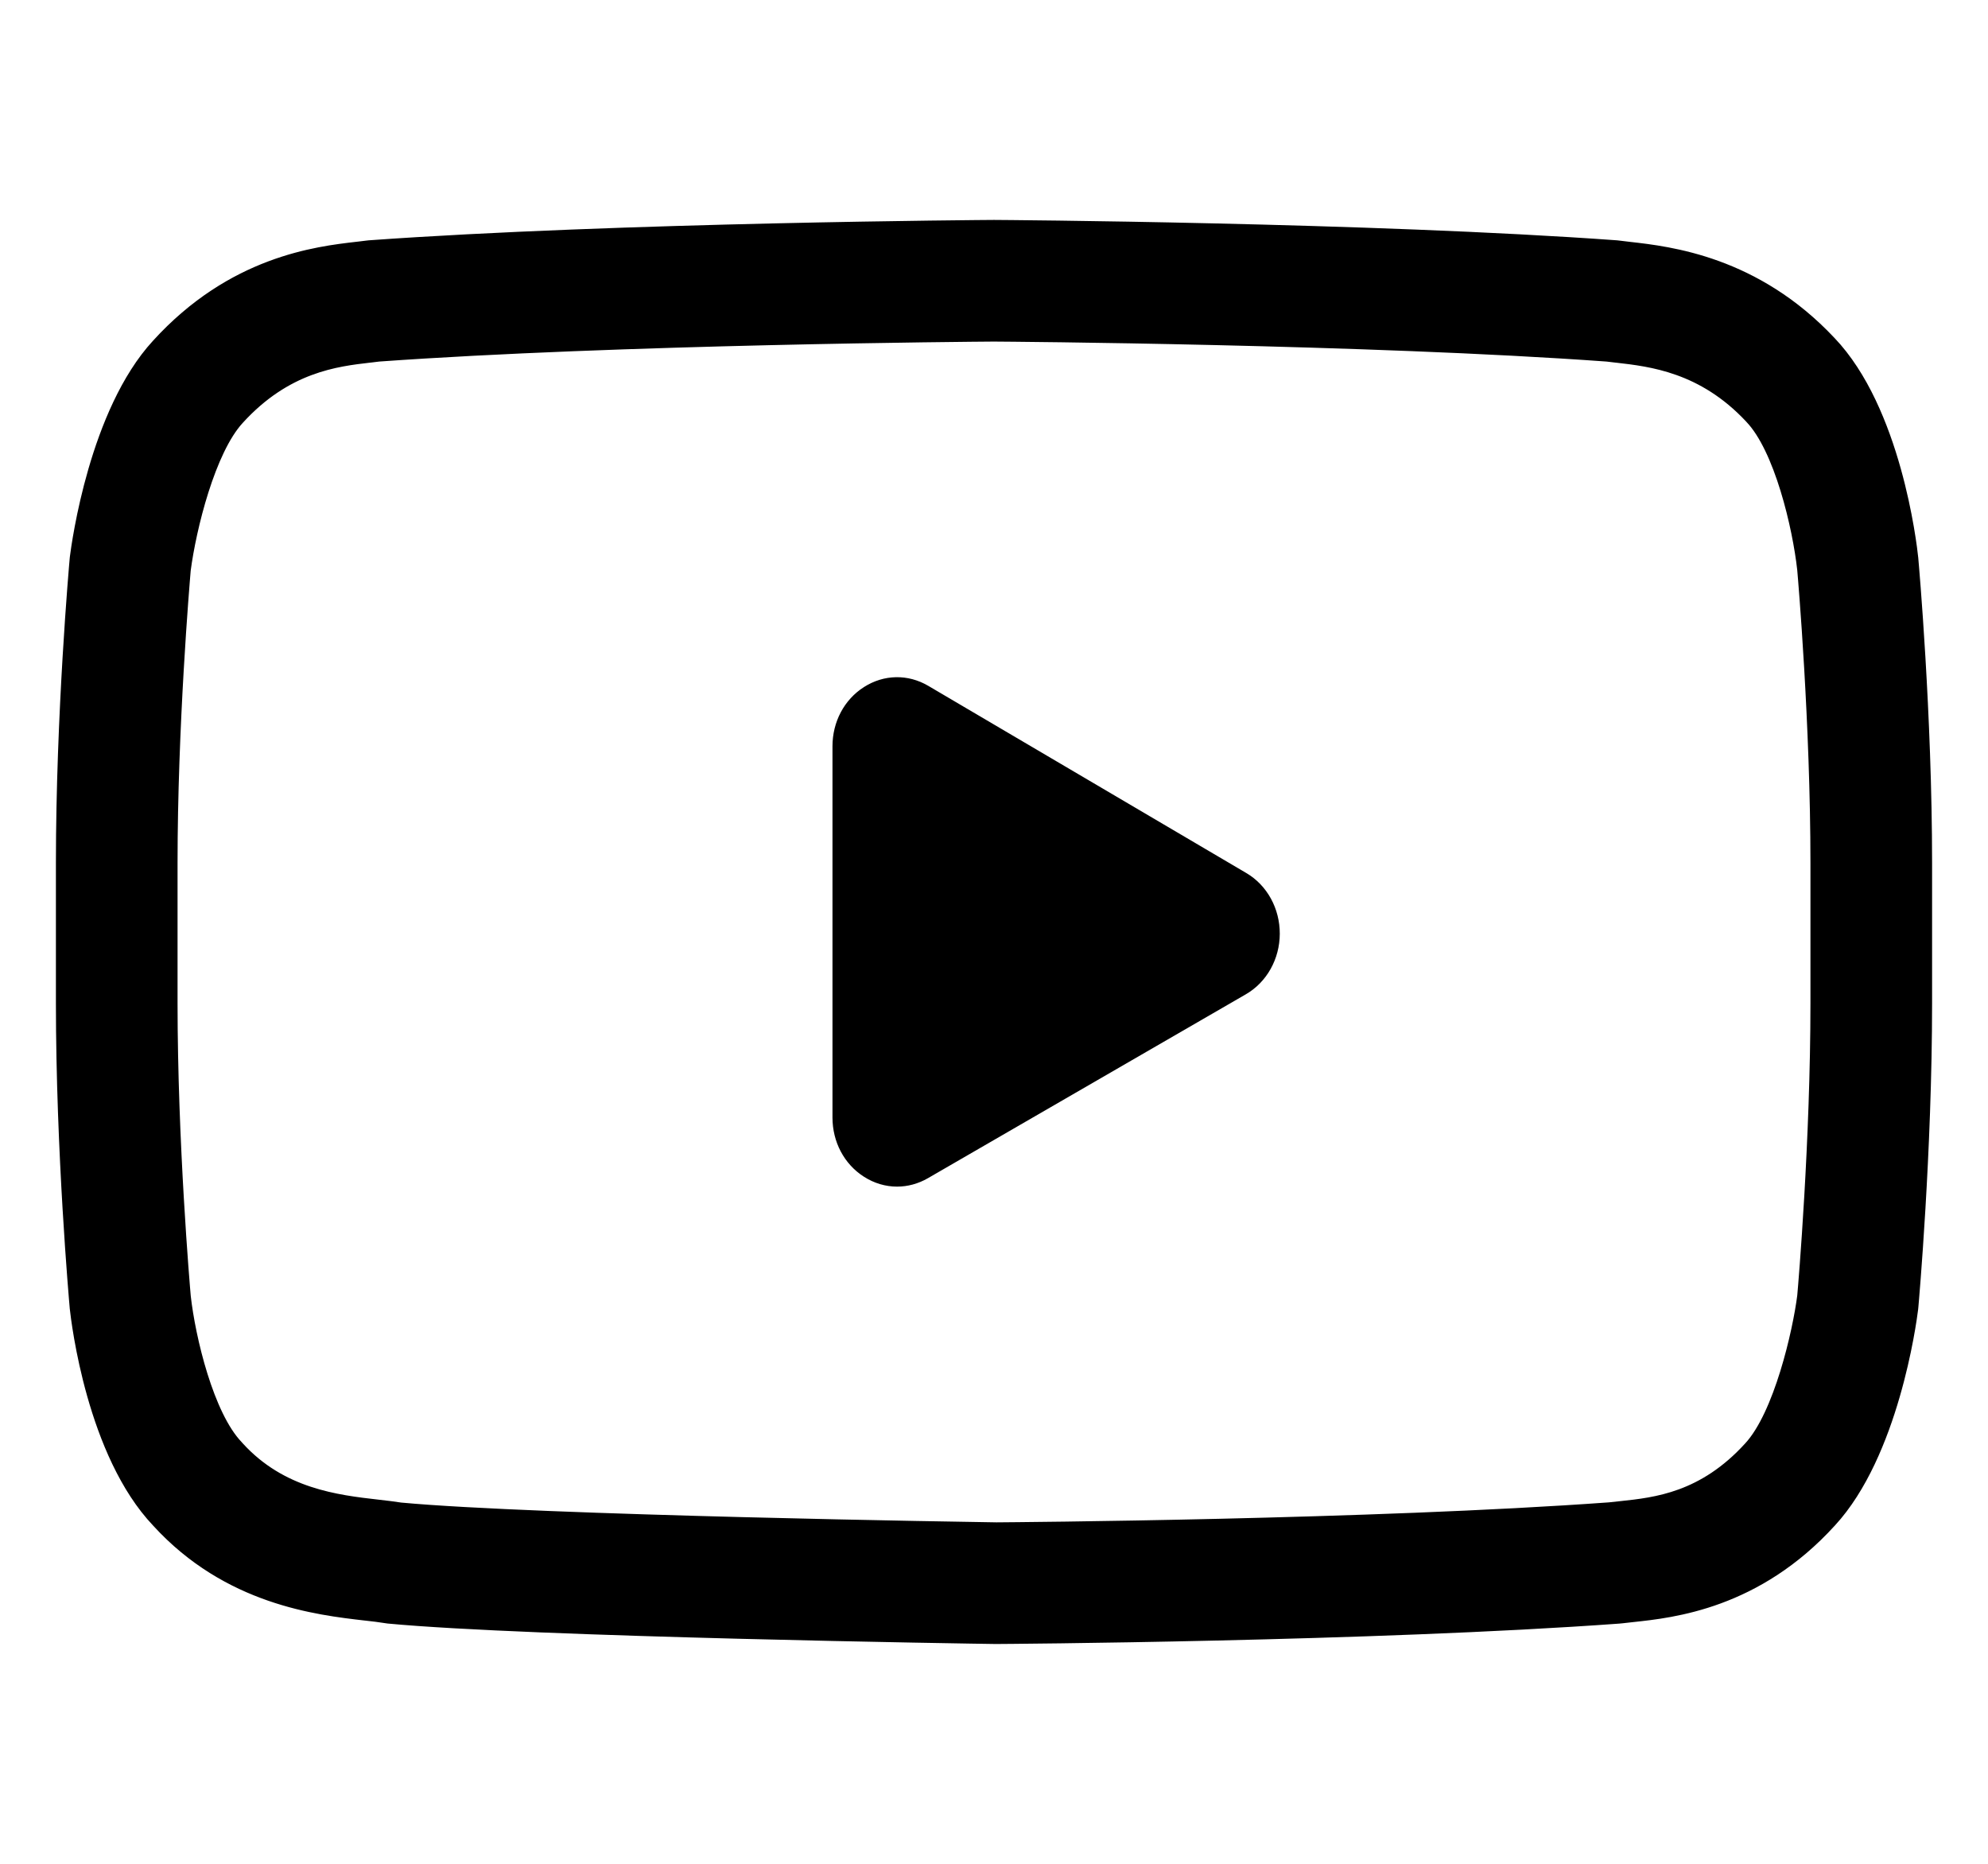 <svg width="32" height="30" viewBox="0 0 32 30" fill="none" xmlns="http://www.w3.org/2000/svg">
<path d="M14.892 11.126L20.011 14.139C20.314 14.317 20.501 14.658 20.5 15.03C20.499 15.401 20.309 15.741 20.005 15.917L14.886 18.878C14.745 18.959 14.592 19 14.44 19C14.274 19 14.108 18.952 13.958 18.855C13.671 18.671 13.5 18.347 13.5 17.987V12.013C13.5 11.652 13.672 11.327 13.961 11.143C14.249 10.959 14.597 10.952 14.892 11.126Z" fill="black"/>
<path fill-rule="evenodd" clip-rule="evenodd" d="M30.778 8.989L30.779 9.003C30.788 9.104 31 11.495 31 13.897V16.142C31 18.543 30.788 20.935 30.779 21.036L30.776 21.066C30.747 21.302 30.459 23.404 29.464 24.485C28.271 25.798 26.925 25.941 26.278 26.01C26.216 26.016 26.16 26.022 26.109 26.029L26.057 26.034C22.091 26.323 16.102 26.362 16.042 26.362L16.032 26.362L16.023 26.362C15.719 26.358 8.539 26.25 6.249 26.033L6.18 26.023C6.11 26.011 6.009 25.999 5.891 25.986L5.881 25.985C5.109 25.896 3.674 25.732 2.54 24.49C1.5 23.397 1.248 21.288 1.222 21.051L1.221 21.036C1.212 20.935 1 18.543 1 16.142V13.897C1 11.495 1.212 9.103 1.221 9.003L1.224 8.972C1.254 8.736 1.541 6.634 2.536 5.553C3.746 4.222 5.099 4.066 5.75 3.991C5.759 3.99 5.768 3.989 5.777 3.988C5.818 3.983 5.856 3.978 5.891 3.974L5.943 3.968C9.945 3.68 15.935 3.64 15.995 3.64L16 3.64L16.005 3.64C16.065 3.64 22.055 3.68 26.021 3.968L26.073 3.974C26.118 3.98 26.168 3.985 26.222 3.992C26.88 4.066 28.248 4.223 29.455 5.507C30.5 6.6 30.753 8.748 30.778 8.989ZM29.029 20.863C29.048 20.653 29.242 18.364 29.242 16.142V13.897C29.242 11.638 29.042 9.317 29.029 9.167C28.954 8.482 28.659 7.217 28.183 6.721L28.176 6.713C27.41 5.896 26.575 5.801 26.023 5.738L26.02 5.738C25.966 5.732 25.915 5.726 25.868 5.72C22.011 5.441 16.208 5.399 16 5.398L15.992 5.398C15.676 5.4 9.948 5.444 6.095 5.72C6.054 5.725 6.011 5.73 5.964 5.736L5.952 5.737C5.415 5.799 4.603 5.893 3.833 6.74C3.368 7.245 3.059 8.494 2.97 9.176C2.952 9.39 2.758 11.677 2.758 13.897V16.142C2.758 18.395 2.957 20.712 2.971 20.87C3.046 21.542 3.341 22.785 3.817 23.281L3.833 23.299C4.524 24.059 5.424 24.163 6.081 24.238C6.21 24.253 6.334 24.267 6.447 24.285C8.668 24.491 15.742 24.6 16.04 24.604C16.305 24.602 22.069 24.56 25.905 24.282C25.962 24.275 26.024 24.269 26.092 24.262C26.652 24.202 27.42 24.121 28.167 23.299C28.652 22.772 28.955 21.442 29.029 20.863Z" fill="black"/>
<path d="M14.892 11.126L20.011 14.139C20.314 14.317 20.501 14.658 20.5 15.03C20.499 15.401 20.309 15.741 20.005 15.917L14.886 18.878C14.745 18.959 14.592 19 14.44 19C14.274 19 14.108 18.952 13.958 18.855C13.671 18.671 13.5 18.347 13.5 17.987V12.013C13.5 11.652 13.672 11.327 13.961 11.143C14.249 10.959 14.597 10.952 14.892 11.126Z" stroke="black" stroke-width="0.2"/>
<path fill-rule="evenodd" clip-rule="evenodd" d="M30.778 8.989L30.779 9.003C30.788 9.104 31 11.495 31 13.897V16.142C31 18.543 30.788 20.935 30.779 21.036L30.776 21.066C30.747 21.302 30.459 23.404 29.464 24.485C28.271 25.798 26.925 25.941 26.278 26.01C26.216 26.016 26.16 26.022 26.109 26.029L26.057 26.034C22.091 26.323 16.102 26.362 16.042 26.362L16.032 26.362L16.023 26.362C15.719 26.358 8.539 26.25 6.249 26.033L6.18 26.023C6.11 26.011 6.009 25.999 5.891 25.986L5.881 25.985C5.109 25.896 3.674 25.732 2.54 24.49C1.5 23.397 1.248 21.288 1.222 21.051L1.221 21.036C1.212 20.935 1 18.543 1 16.142V13.897C1 11.495 1.212 9.103 1.221 9.003L1.224 8.972C1.254 8.736 1.541 6.634 2.536 5.553C3.746 4.222 5.099 4.066 5.75 3.991C5.759 3.99 5.768 3.989 5.777 3.988C5.818 3.983 5.856 3.978 5.891 3.974L5.943 3.968C9.945 3.68 15.935 3.64 15.995 3.64L16 3.64L16.005 3.64C16.065 3.64 22.055 3.68 26.021 3.968L26.073 3.974C26.118 3.98 26.168 3.985 26.222 3.992C26.88 4.066 28.248 4.223 29.455 5.507C30.5 6.6 30.753 8.748 30.778 8.989ZM29.029 20.863C29.048 20.653 29.242 18.364 29.242 16.142V13.897C29.242 11.638 29.042 9.317 29.029 9.167C28.954 8.482 28.659 7.217 28.183 6.721L28.176 6.713C27.41 5.896 26.575 5.801 26.023 5.738L26.02 5.738C25.966 5.732 25.915 5.726 25.868 5.72C22.011 5.441 16.208 5.399 16 5.398L15.992 5.398C15.676 5.4 9.948 5.444 6.095 5.72C6.054 5.725 6.011 5.73 5.964 5.736L5.952 5.737C5.415 5.799 4.603 5.893 3.833 6.74C3.368 7.245 3.059 8.494 2.97 9.176C2.952 9.39 2.758 11.677 2.758 13.897V16.142C2.758 18.395 2.957 20.712 2.971 20.87C3.046 21.542 3.341 22.785 3.817 23.281L3.833 23.299C4.524 24.059 5.424 24.163 6.081 24.238C6.21 24.253 6.334 24.267 6.447 24.285C8.668 24.491 15.742 24.6 16.04 24.604C16.305 24.602 22.069 24.56 25.905 24.282C25.962 24.275 26.024 24.269 26.092 24.262C26.652 24.202 27.42 24.121 28.167 23.299C28.652 22.772 28.955 21.442 29.029 20.863Z" stroke="black" stroke-width="0.2"/>
</svg>
